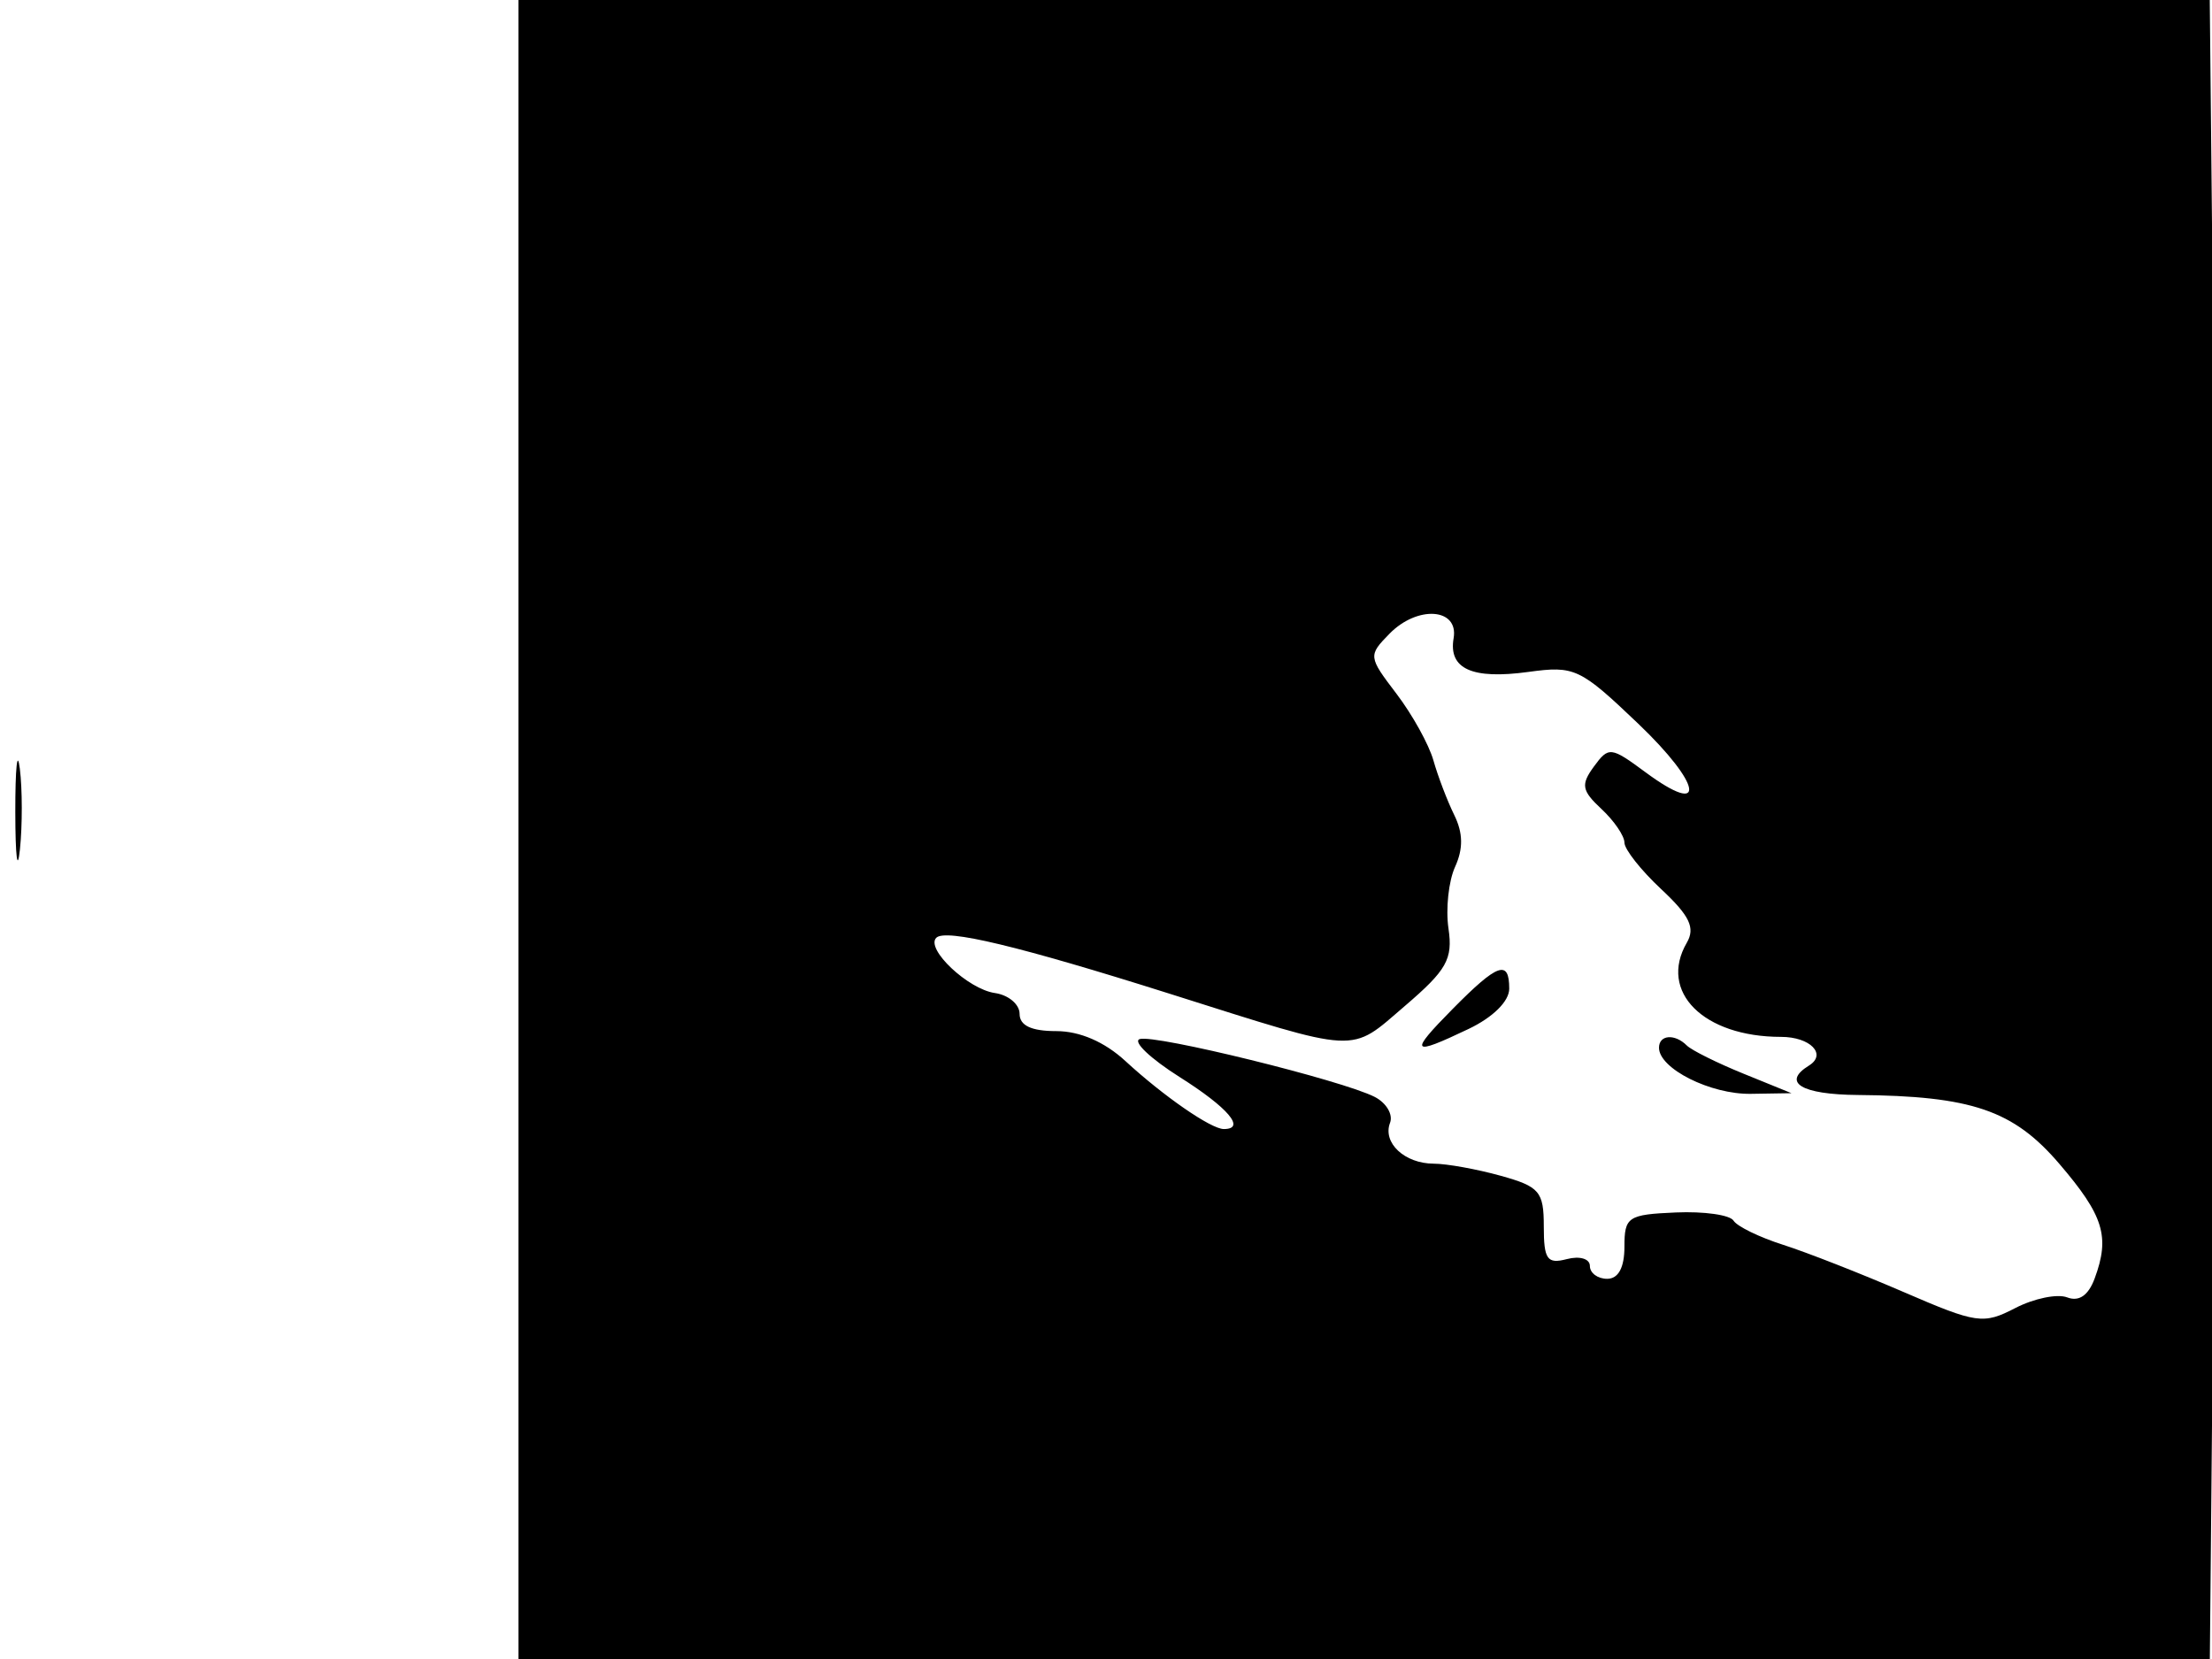 <svg xmlns="http://www.w3.org/2000/svg" width="192" height="144" viewBox="0 0 192 144" version="1.1">
	<path d="M 45 72 L 45 144 118.407 144 L 191.813 144 192.157 106.750 C 192.346 86.262, 192.344 53.863, 192.153 34.750 L 191.806 0 118.403 0 L 45 0 45 72 M 120.608 55.005 C 118.750 56.903, 118.761 56.998, 121.214 60.219 C 122.588 62.024, 124.030 64.625, 124.419 66 C 124.808 67.375, 125.621 69.509, 126.227 70.741 C 126.995 72.304, 127.017 73.667, 126.300 75.241 C 125.735 76.484, 125.477 78.893, 125.727 80.594 C 126.117 83.253, 125.583 84.201, 121.934 87.324 C 117.092 91.469, 118.206 91.528, 101.500 86.247 C 88.430 82.115, 82.075 80.592, 81.269 81.398 C 80.310 82.357, 84.027 85.862, 86.354 86.194 C 87.534 86.362, 88.500 87.175, 88.500 88 C 88.500 89.019, 89.520 89.500, 91.684 89.500 C 93.723 89.500, 95.882 90.434, 97.684 92.097 C 100.989 95.144, 105.119 98, 106.223 98 C 108.179 98, 106.611 96.153, 102.391 93.486 C 99.856 91.883, 98.296 90.401, 98.924 90.192 C 100.218 89.761, 116.534 93.776, 119.328 95.213 C 120.333 95.730, 120.930 96.739, 120.656 97.455 C 119.988 99.194, 121.916 100.999, 124.450 101.006 C 125.578 101.009, 128.188 101.480, 130.250 102.053 C 133.632 102.992, 134 103.423, 134 106.453 C 134 109.320, 134.293 109.736, 136 109.290 C 137.118 108.997, 138 109.259, 138 109.883 C 138 110.498, 138.675 111, 139.500 111 C 140.474 111, 141 110.024, 141 108.217 C 141 105.619, 141.295 105.422, 145.456 105.241 C 147.906 105.134, 150.162 105.454, 150.469 105.951 C 150.777 106.448, 152.709 107.390, 154.764 108.045 C 156.819 108.701, 161.533 110.548, 165.239 112.150 C 171.586 114.893, 172.150 114.974, 174.926 113.538 C 176.547 112.700, 178.574 112.283, 179.430 112.612 C 180.456 113.005, 181.270 112.445, 181.816 110.967 C 183.160 107.334, 182.600 105.518, 178.742 101.012 C 174.762 96.362, 171.139 95.126, 161.250 95.044 C 156.358 95.003, 154.633 93.963, 157.016 92.490 C 158.601 91.511, 157.129 90, 154.590 90 C 147.863 90, 143.942 86.083, 146.412 81.830 C 147.165 80.533, 146.667 79.492, 144.191 77.178 C 142.436 75.539, 141 73.721, 141 73.138 C 141 72.555, 140.103 71.242, 139.007 70.221 C 137.291 68.622, 137.199 68.109, 138.350 66.536 C 139.631 64.784, 139.817 64.805, 142.831 67.033 C 148.199 71.002, 147.755 68.118, 142.180 62.799 C 137.144 57.995, 136.672 57.773, 132.668 58.322 C 127.777 58.992, 125.713 58.061, 126.173 55.394 C 126.625 52.776, 123.035 52.526, 120.608 55.005 M 1.328 70.500 C 1.333 74.350, 1.513 75.802, 1.730 73.728 C 1.946 71.653, 1.943 68.503, 1.722 66.728 C 1.501 64.952, 1.324 66.650, 1.328 70.500 M 126.104 87.561 C 122.263 91.452, 122.458 91.703, 127.466 89.315 C 129.594 88.300, 131 86.908, 131 85.815 C 131 83.261, 129.997 83.619, 126.104 87.561 M 144 90.943 C 144 92.755, 148.473 95, 151.973 94.944 L 155.500 94.888 151.333 93.194 C 149.041 92.262, 146.829 91.162, 146.416 90.750 C 145.371 89.704, 144 89.814, 144 90.943" stroke="none" fill="black" fill-rule="evenodd"/>
</svg>